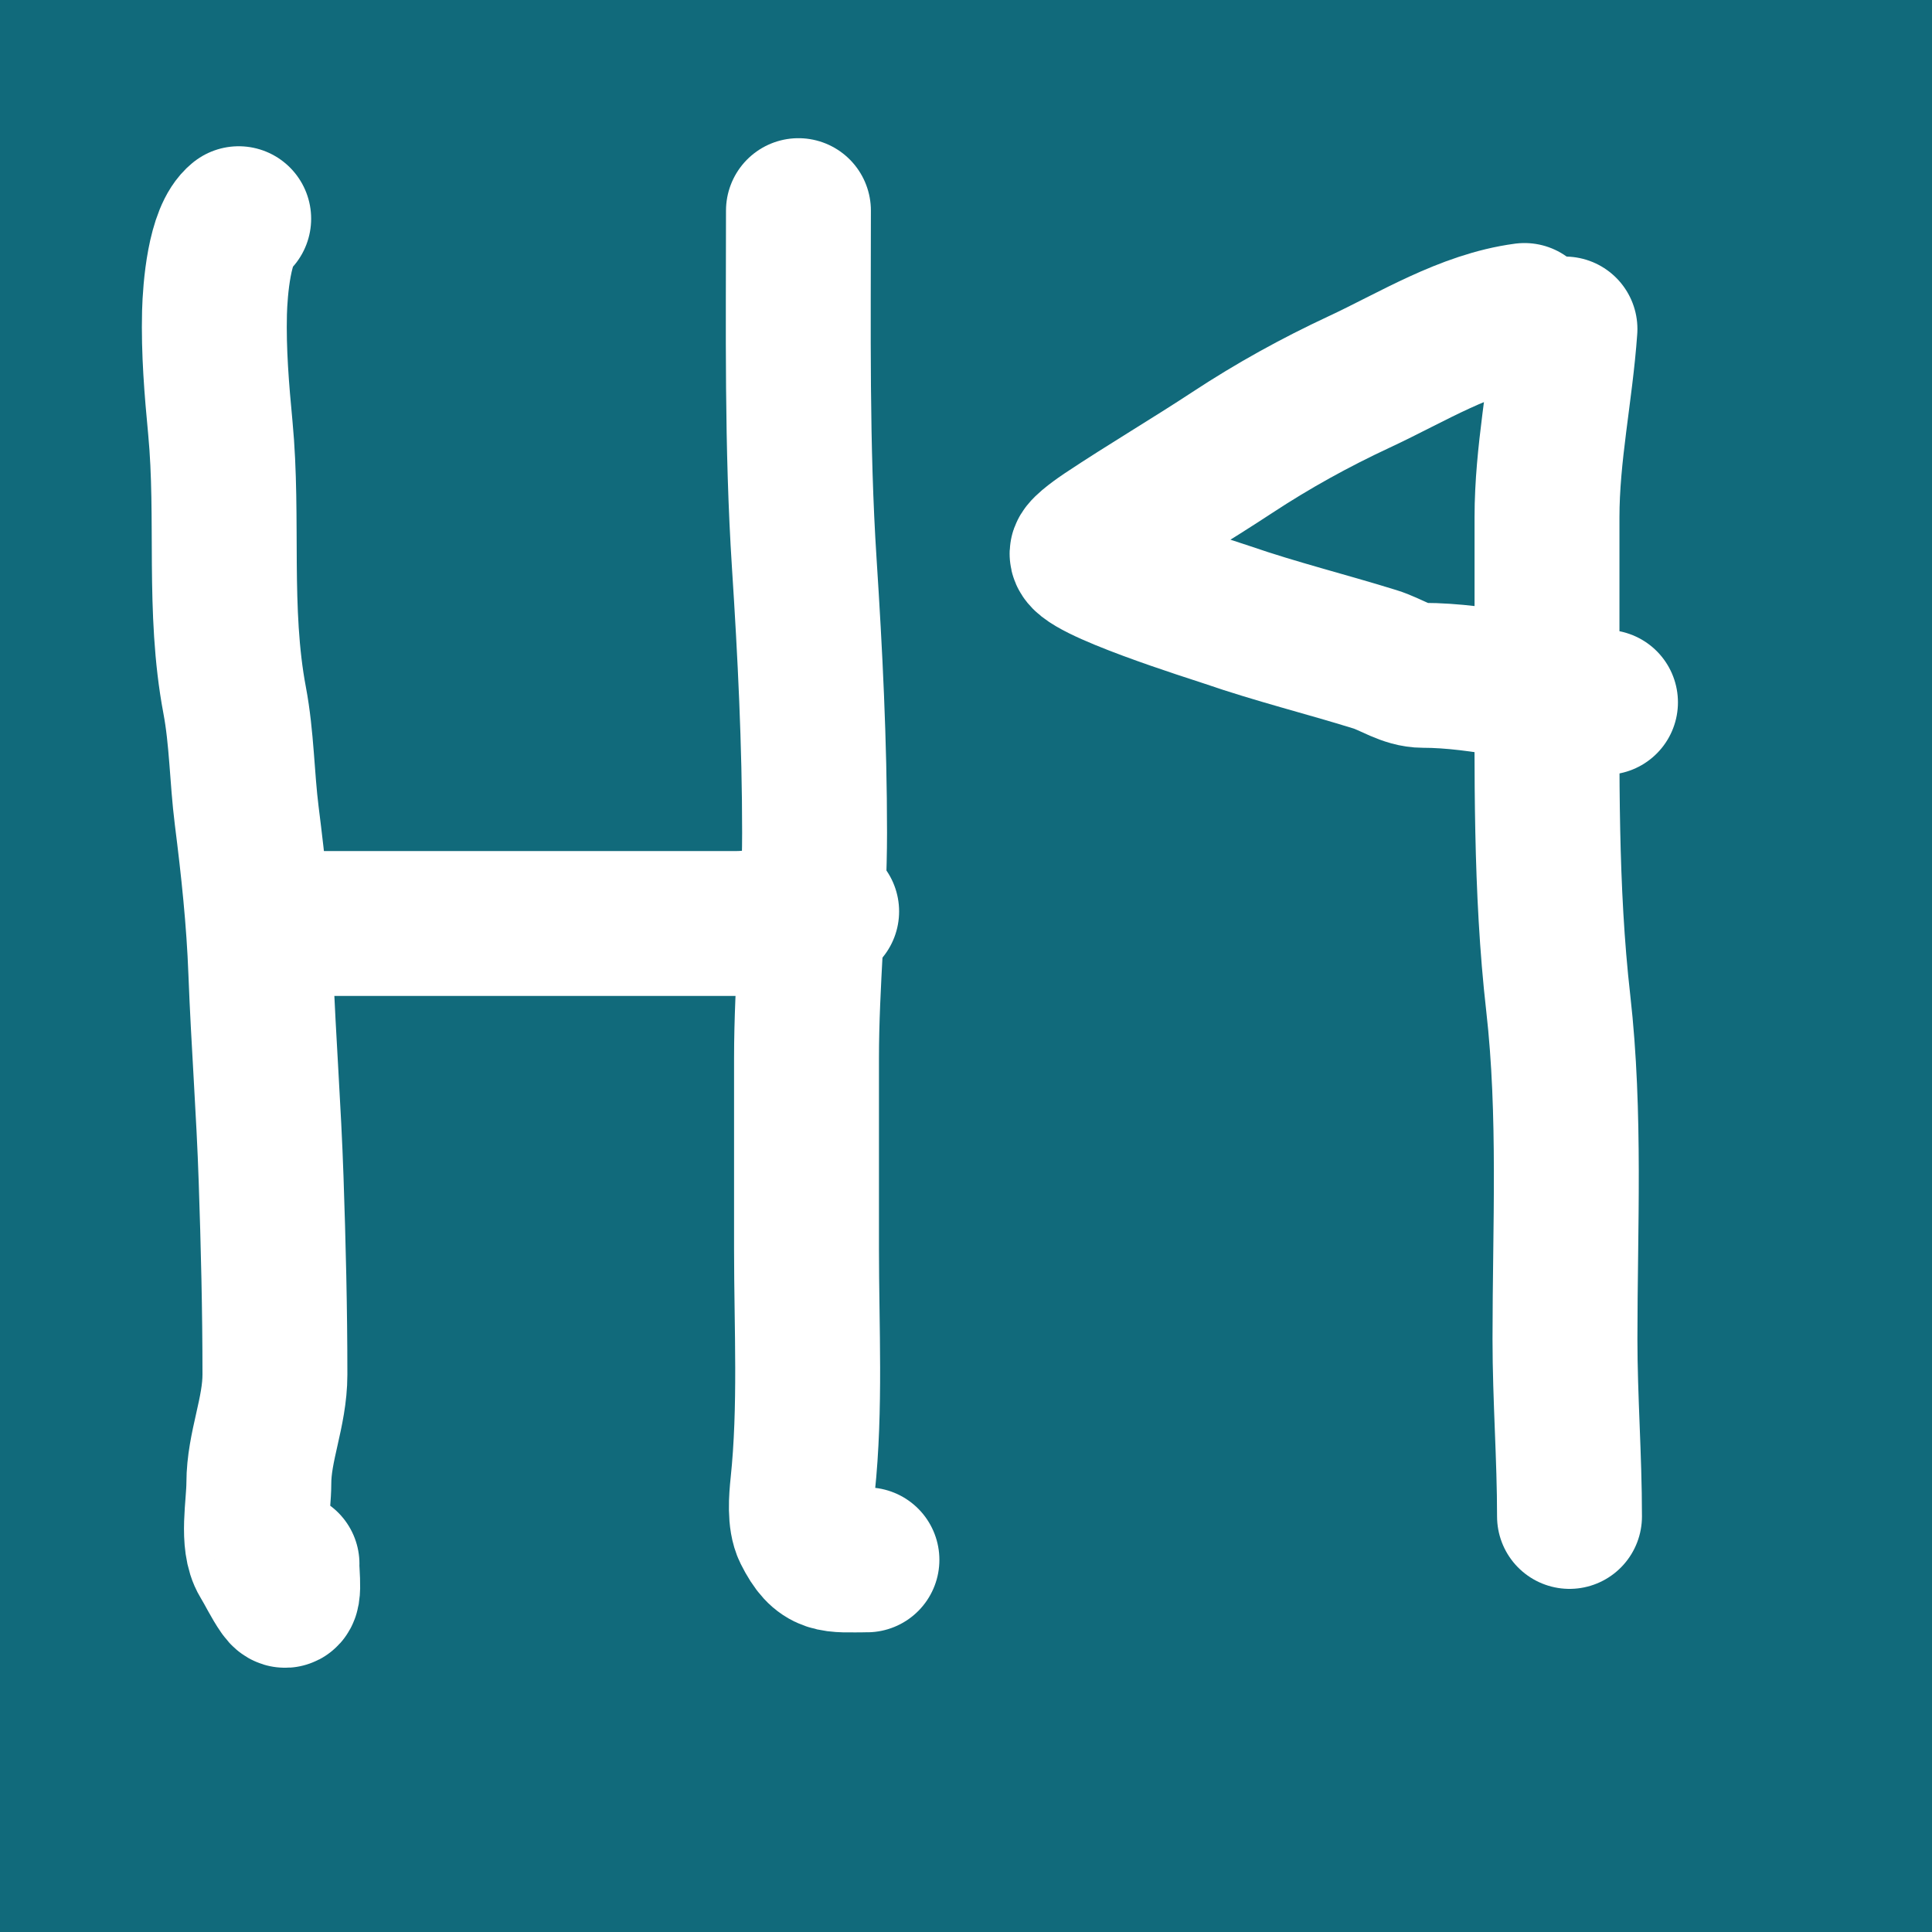<svg width="40" height="40" viewBox="0 0 40 40" fill="none" xmlns="http://www.w3.org/2000/svg">
<rect width="40" height="40" fill="#116A7B"/>
<rect x="2" y="2" width="36" height="36" fill="#116A7B"/>
<path d="M4.942 4.528C4.538 4.851 4.454 5.998 4.441 6.473C4.421 7.277 4.486 8.06 4.562 8.859C4.74 10.74 4.505 12.626 4.858 14.497C5.007 15.286 5.008 16.092 5.108 16.887C5.245 17.971 5.359 19.032 5.4 20.125C5.455 21.567 5.565 22.981 5.613 24.415C5.659 25.764 5.692 27.106 5.692 28.459C5.692 29.241 5.359 29.949 5.359 30.71C5.359 31.179 5.204 31.922 5.442 32.313C5.565 32.515 5.679 32.756 5.813 32.947C6.035 33.266 5.931 32.572 5.942 32.378" stroke="white" stroke-width="3" stroke-linecap="round"/>
<path d="M5.691 19.12C8.877 19.12 12.062 19.12 15.248 19.12C15.891 19.12 16.471 18.87 17.115 18.87" stroke="white" stroke-width="3" stroke-linecap="round"/>
<path d="M16.531 4.361C16.531 6.8 16.494 9.237 16.652 11.671C16.772 13.521 16.865 15.386 16.865 17.239C16.865 18.804 16.698 20.35 16.698 21.913C16.698 23.231 16.698 24.548 16.698 25.865C16.698 27.483 16.788 29.153 16.619 30.752C16.59 31.032 16.555 31.462 16.679 31.711C17.01 32.372 17.238 32.295 17.949 32.295" stroke="white" stroke-width="3" stroke-linecap="round"/>
<path d="M31.563 6.532C30.344 6.695 29.233 7.399 28.139 7.908C27.223 8.335 26.36 8.812 25.516 9.367C24.645 9.94 23.745 10.469 22.882 11.043C22.781 11.111 22.444 11.341 22.406 11.447C22.297 11.754 25.172 12.649 25.407 12.73C26.42 13.08 27.45 13.334 28.47 13.651C28.803 13.754 29.107 13.982 29.463 13.982C30.663 13.982 32.052 14.343 33.24 14.541" stroke="white" stroke-width="3" stroke-linecap="round"/>
<path d="M32.401 6.812C32.308 8.122 32.029 9.389 32.029 10.712C32.029 11.68 32.029 12.647 32.029 13.615C32.029 15.991 31.993 18.407 32.262 20.77C32.522 23.063 32.401 25.417 32.401 27.723C32.401 28.951 32.495 30.165 32.495 31.396" stroke="white" stroke-width="3" stroke-linecap="round"/>
</svg>
